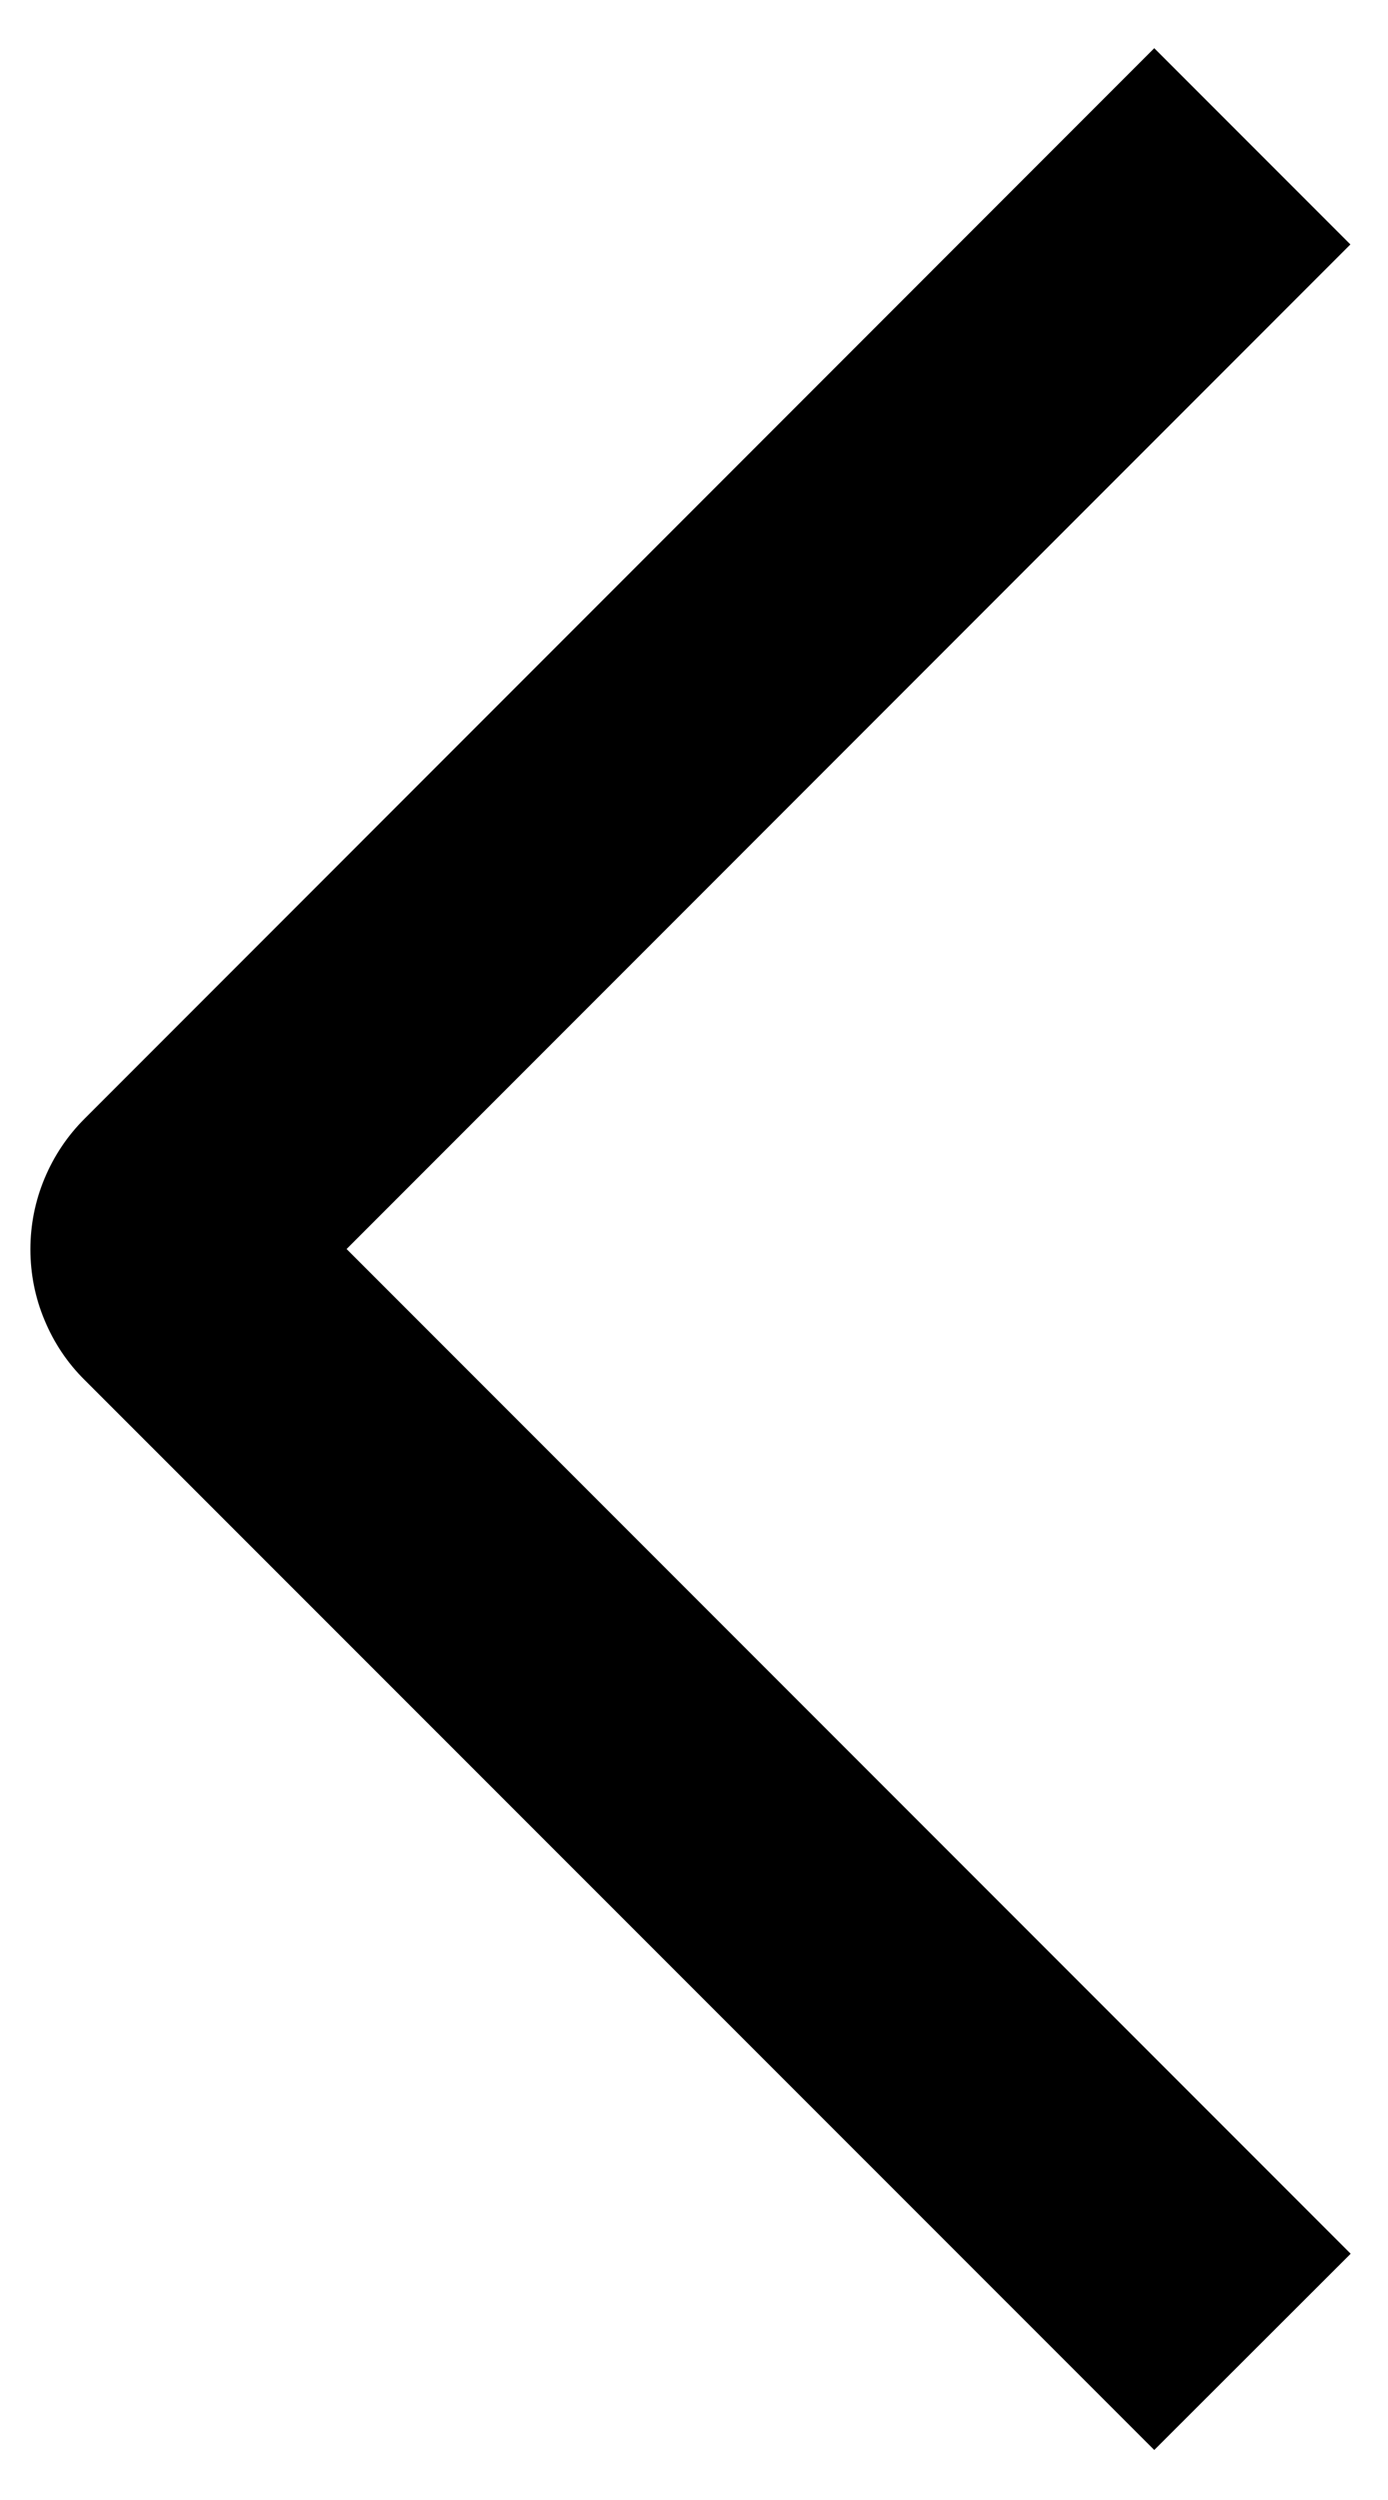 <svg width="10" height="18" viewBox="0 0 10 18" fill="none" xmlns="http://www.w3.org/2000/svg">
<path d="M9.731 16.227L8.316 17.64L0.611 9.937C0.486 9.814 0.388 9.667 0.321 9.505C0.253 9.344 0.219 9.17 0.219 8.995C0.219 8.82 0.253 8.647 0.321 8.485C0.388 8.324 0.486 8.177 0.611 8.053L8.316 0.347L9.729 1.76L2.497 8.993L9.731 16.227Z" fill="black"/>
</svg>
